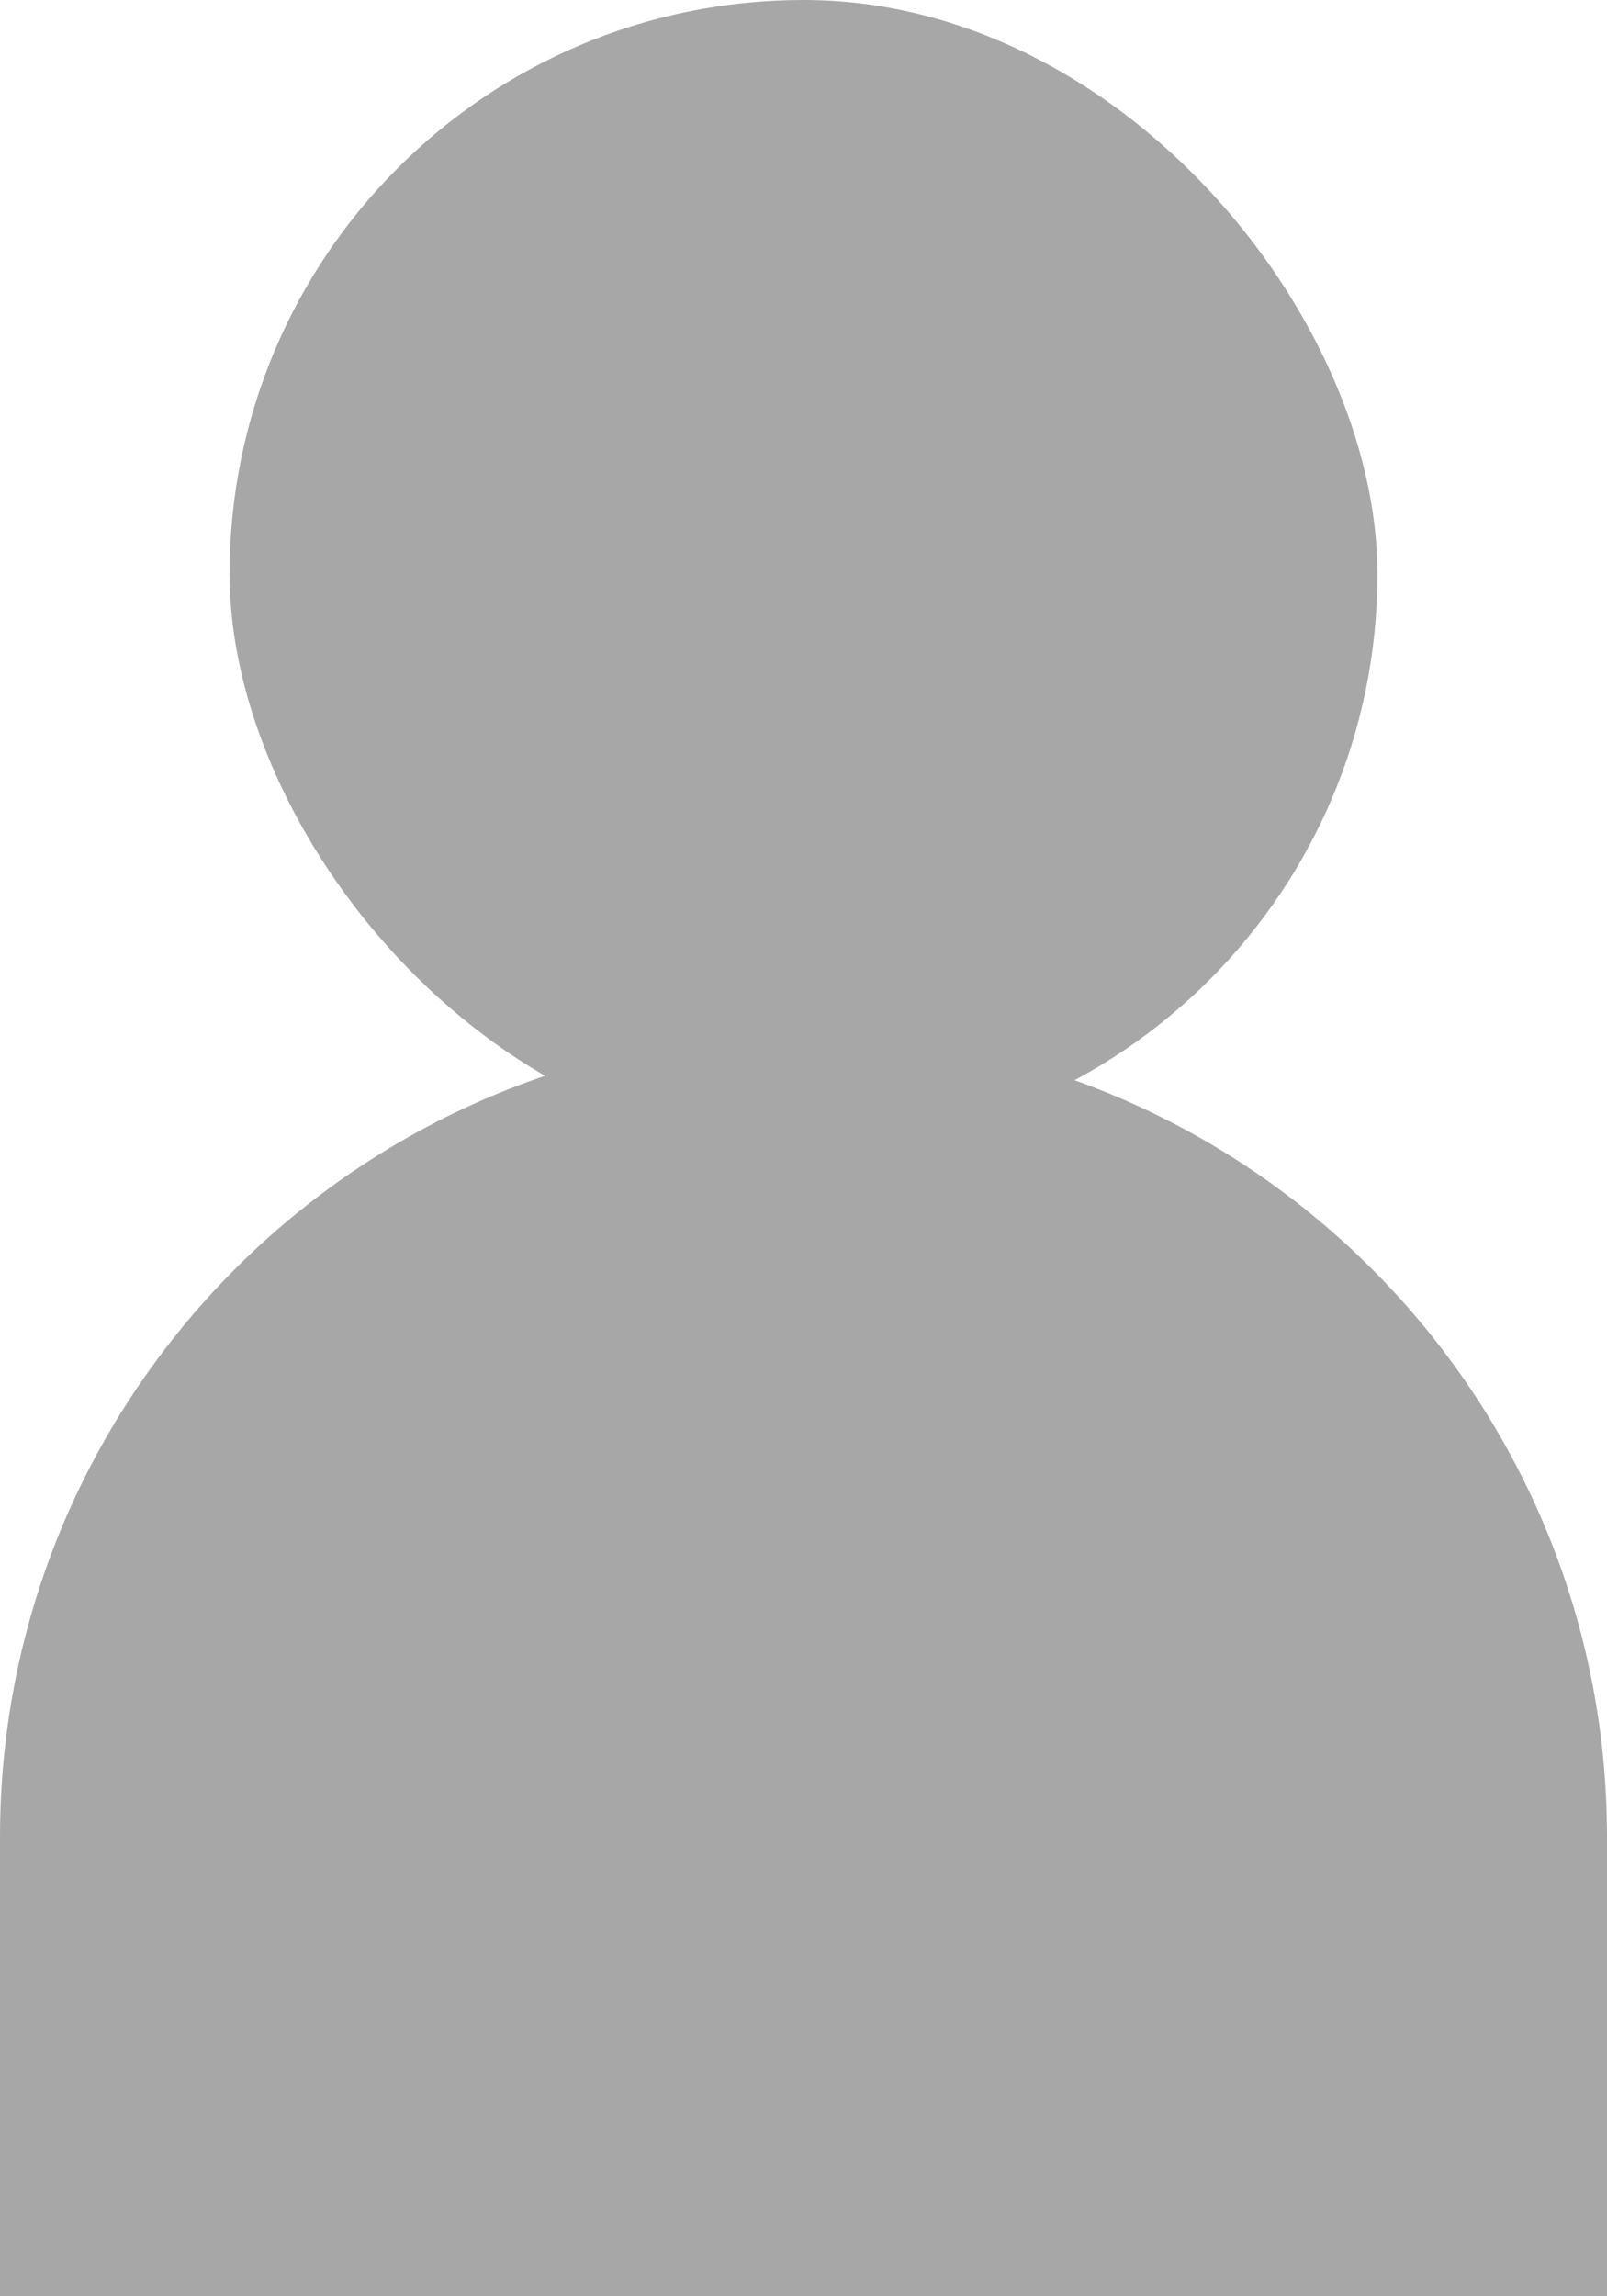 <svg width="14" height="20" viewBox="0 0 14 20" fill="none" xmlns="http://www.w3.org/2000/svg">
<g clip-path="url(#clip0_8_4)">
<rect x="2" width="10" height="10" rx="5" fill="#A7A7A7"/>
<path d="M0 16C0 12.134 3.134 9 7 9C10.866 9 14 12.134 14 16V20H0V16Z" fill="#A7A7A7"/>
</g>
<defs>
<clipPath id="clip0_8_4">
<rect width="14" height="20" fill="white"/>
</clipPath>
</defs>
</svg>
